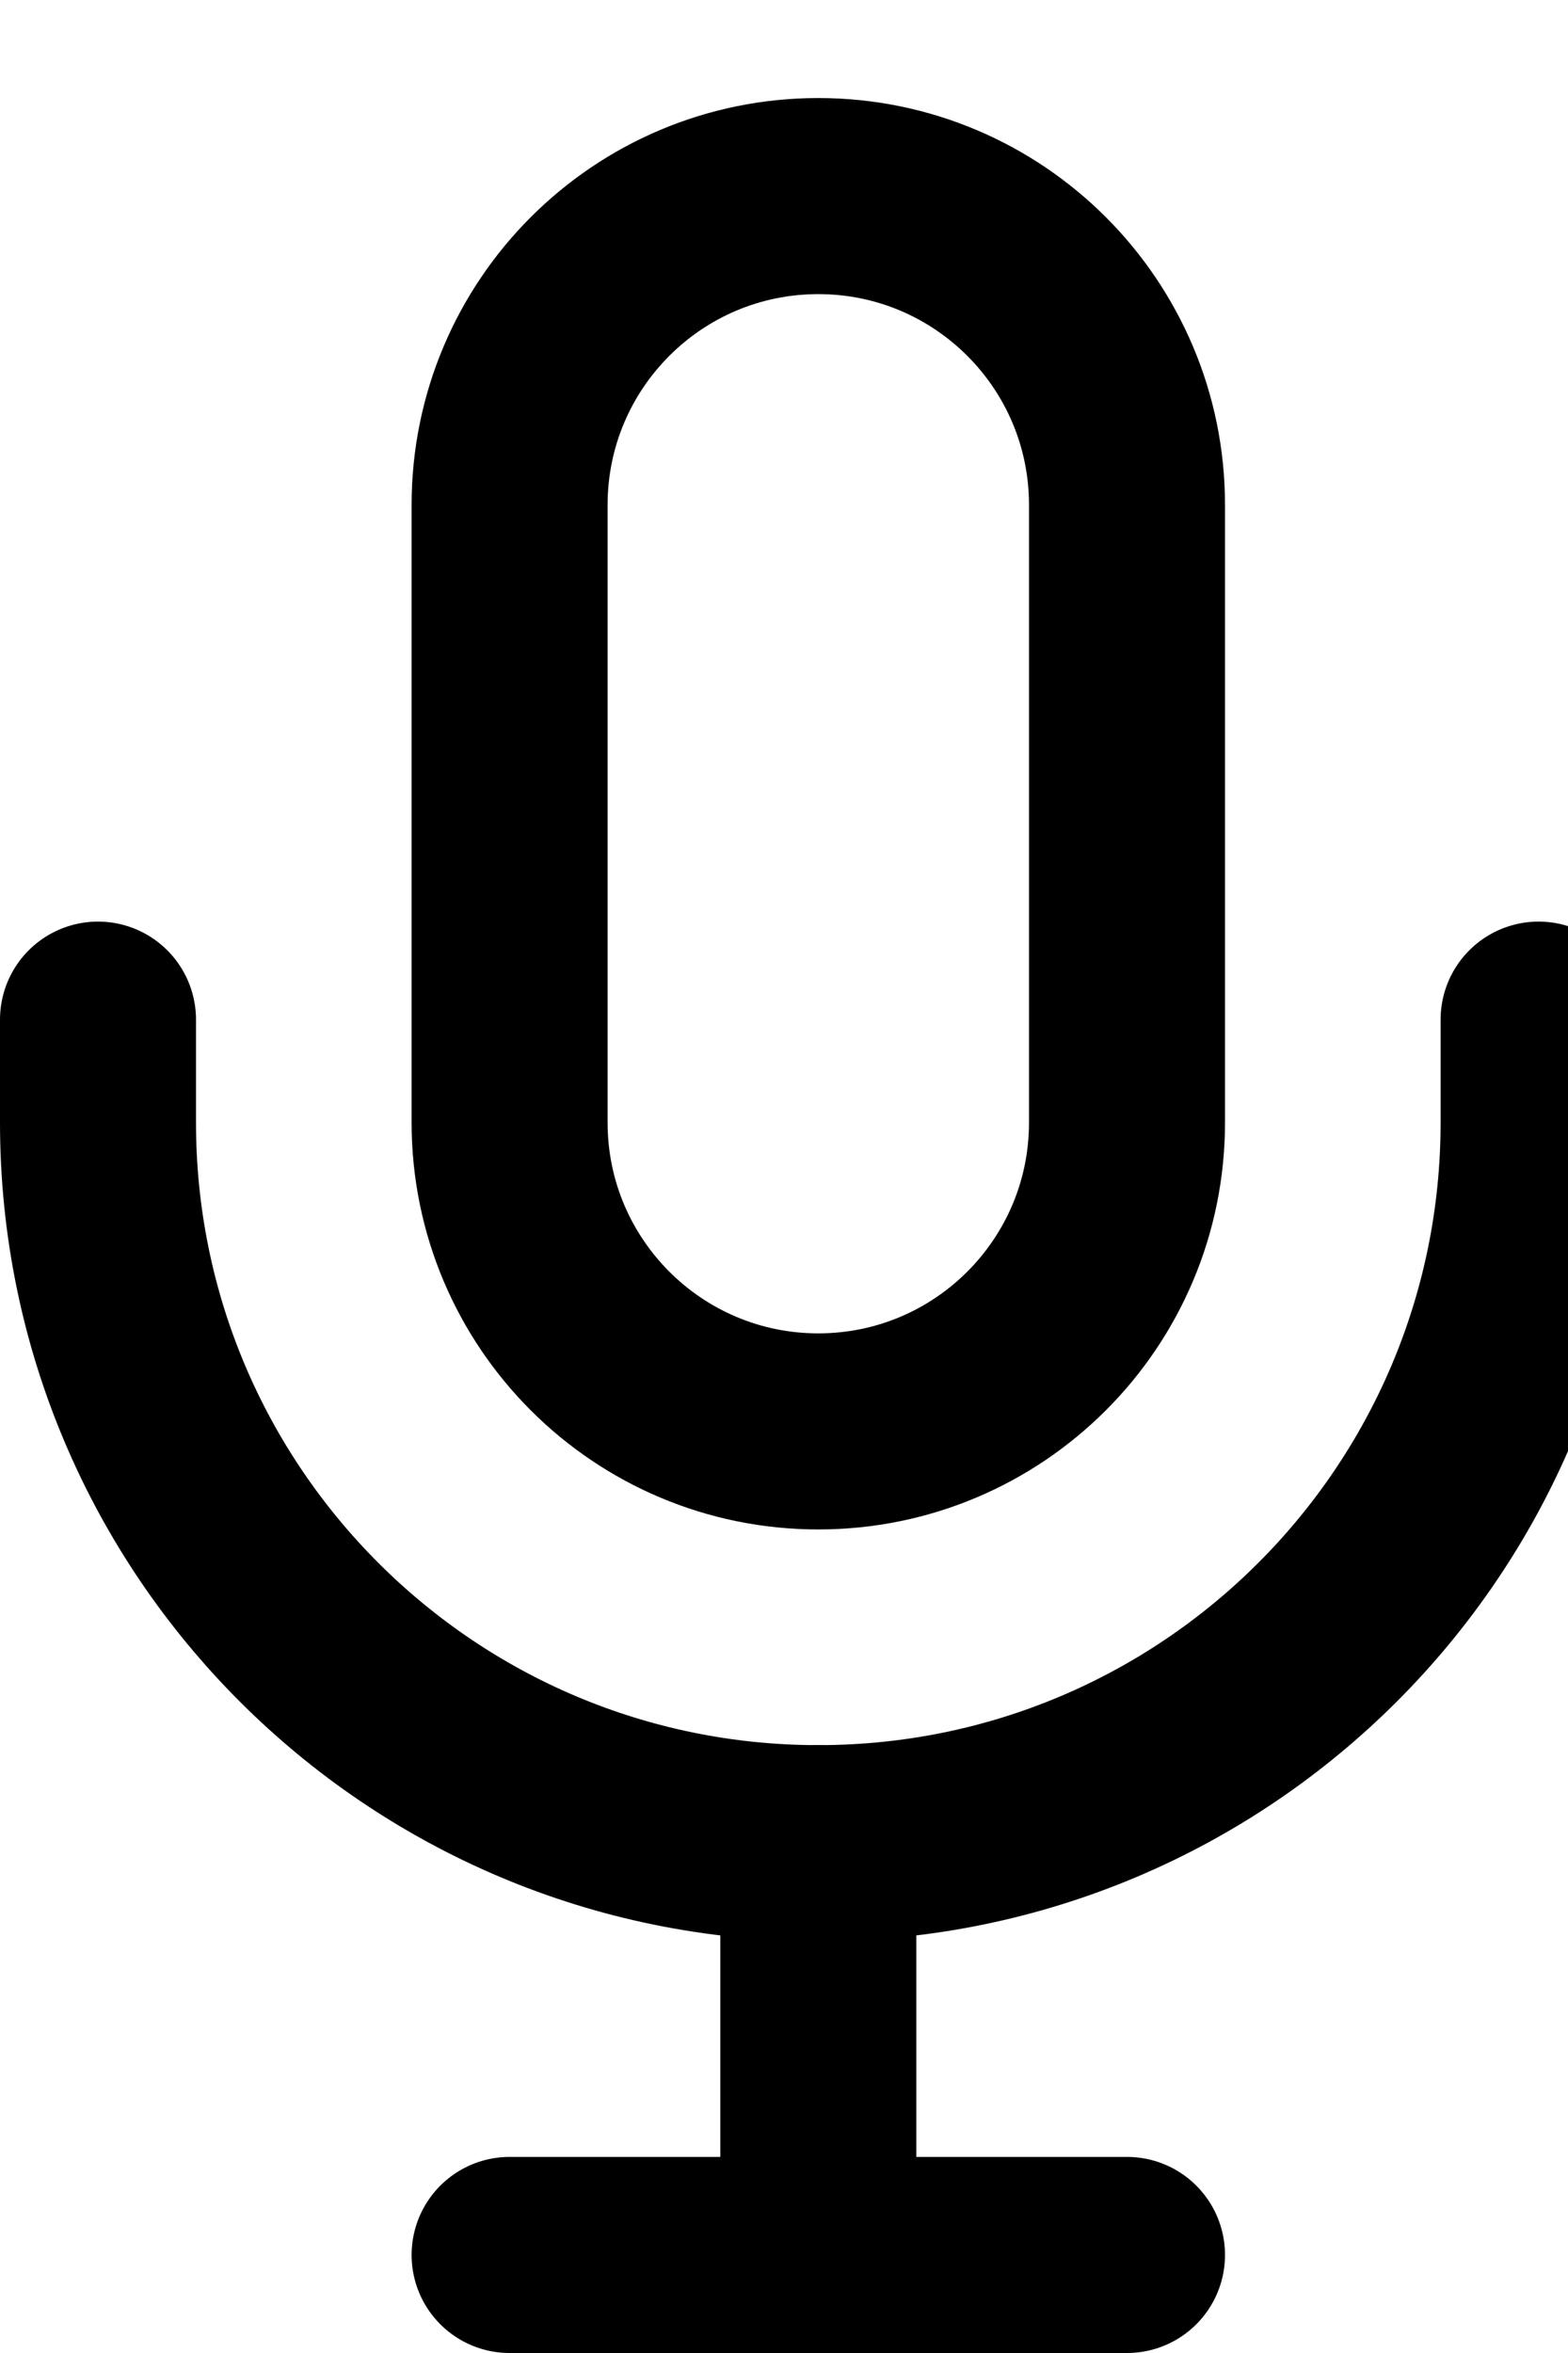 <svg width="16" height="24" viewBox="0 0 16 24" fill="none" xmlns="http://www.w3.org/2000/svg">
<path d="M11.5 5.15C11.5 3.41 10.09 2 8.35 2C6.61 2 5.2 3.41 5.2 5.15V11.45C5.2 13.19 6.61 14.6 8.35 14.6C10.09 14.6 11.5 13.19 11.5 11.45V5.15Z" stroke="#000" stroke-width="2"/>
<path d="M1 10.4V11.45C1 15.51 4.291 18.8 8.35 18.8C12.409 18.8 15.7 15.51 15.7 11.45V10.4" stroke="#000" stroke-width="2" stroke-linecap="round" stroke-linejoin="round"/>
<path d="M8.35 18.8V23M8.35 23H5.2M8.35 23H11.5" stroke="#000" stroke-width="2" stroke-linecap="round" stroke-linejoin="round"/>
</svg>
